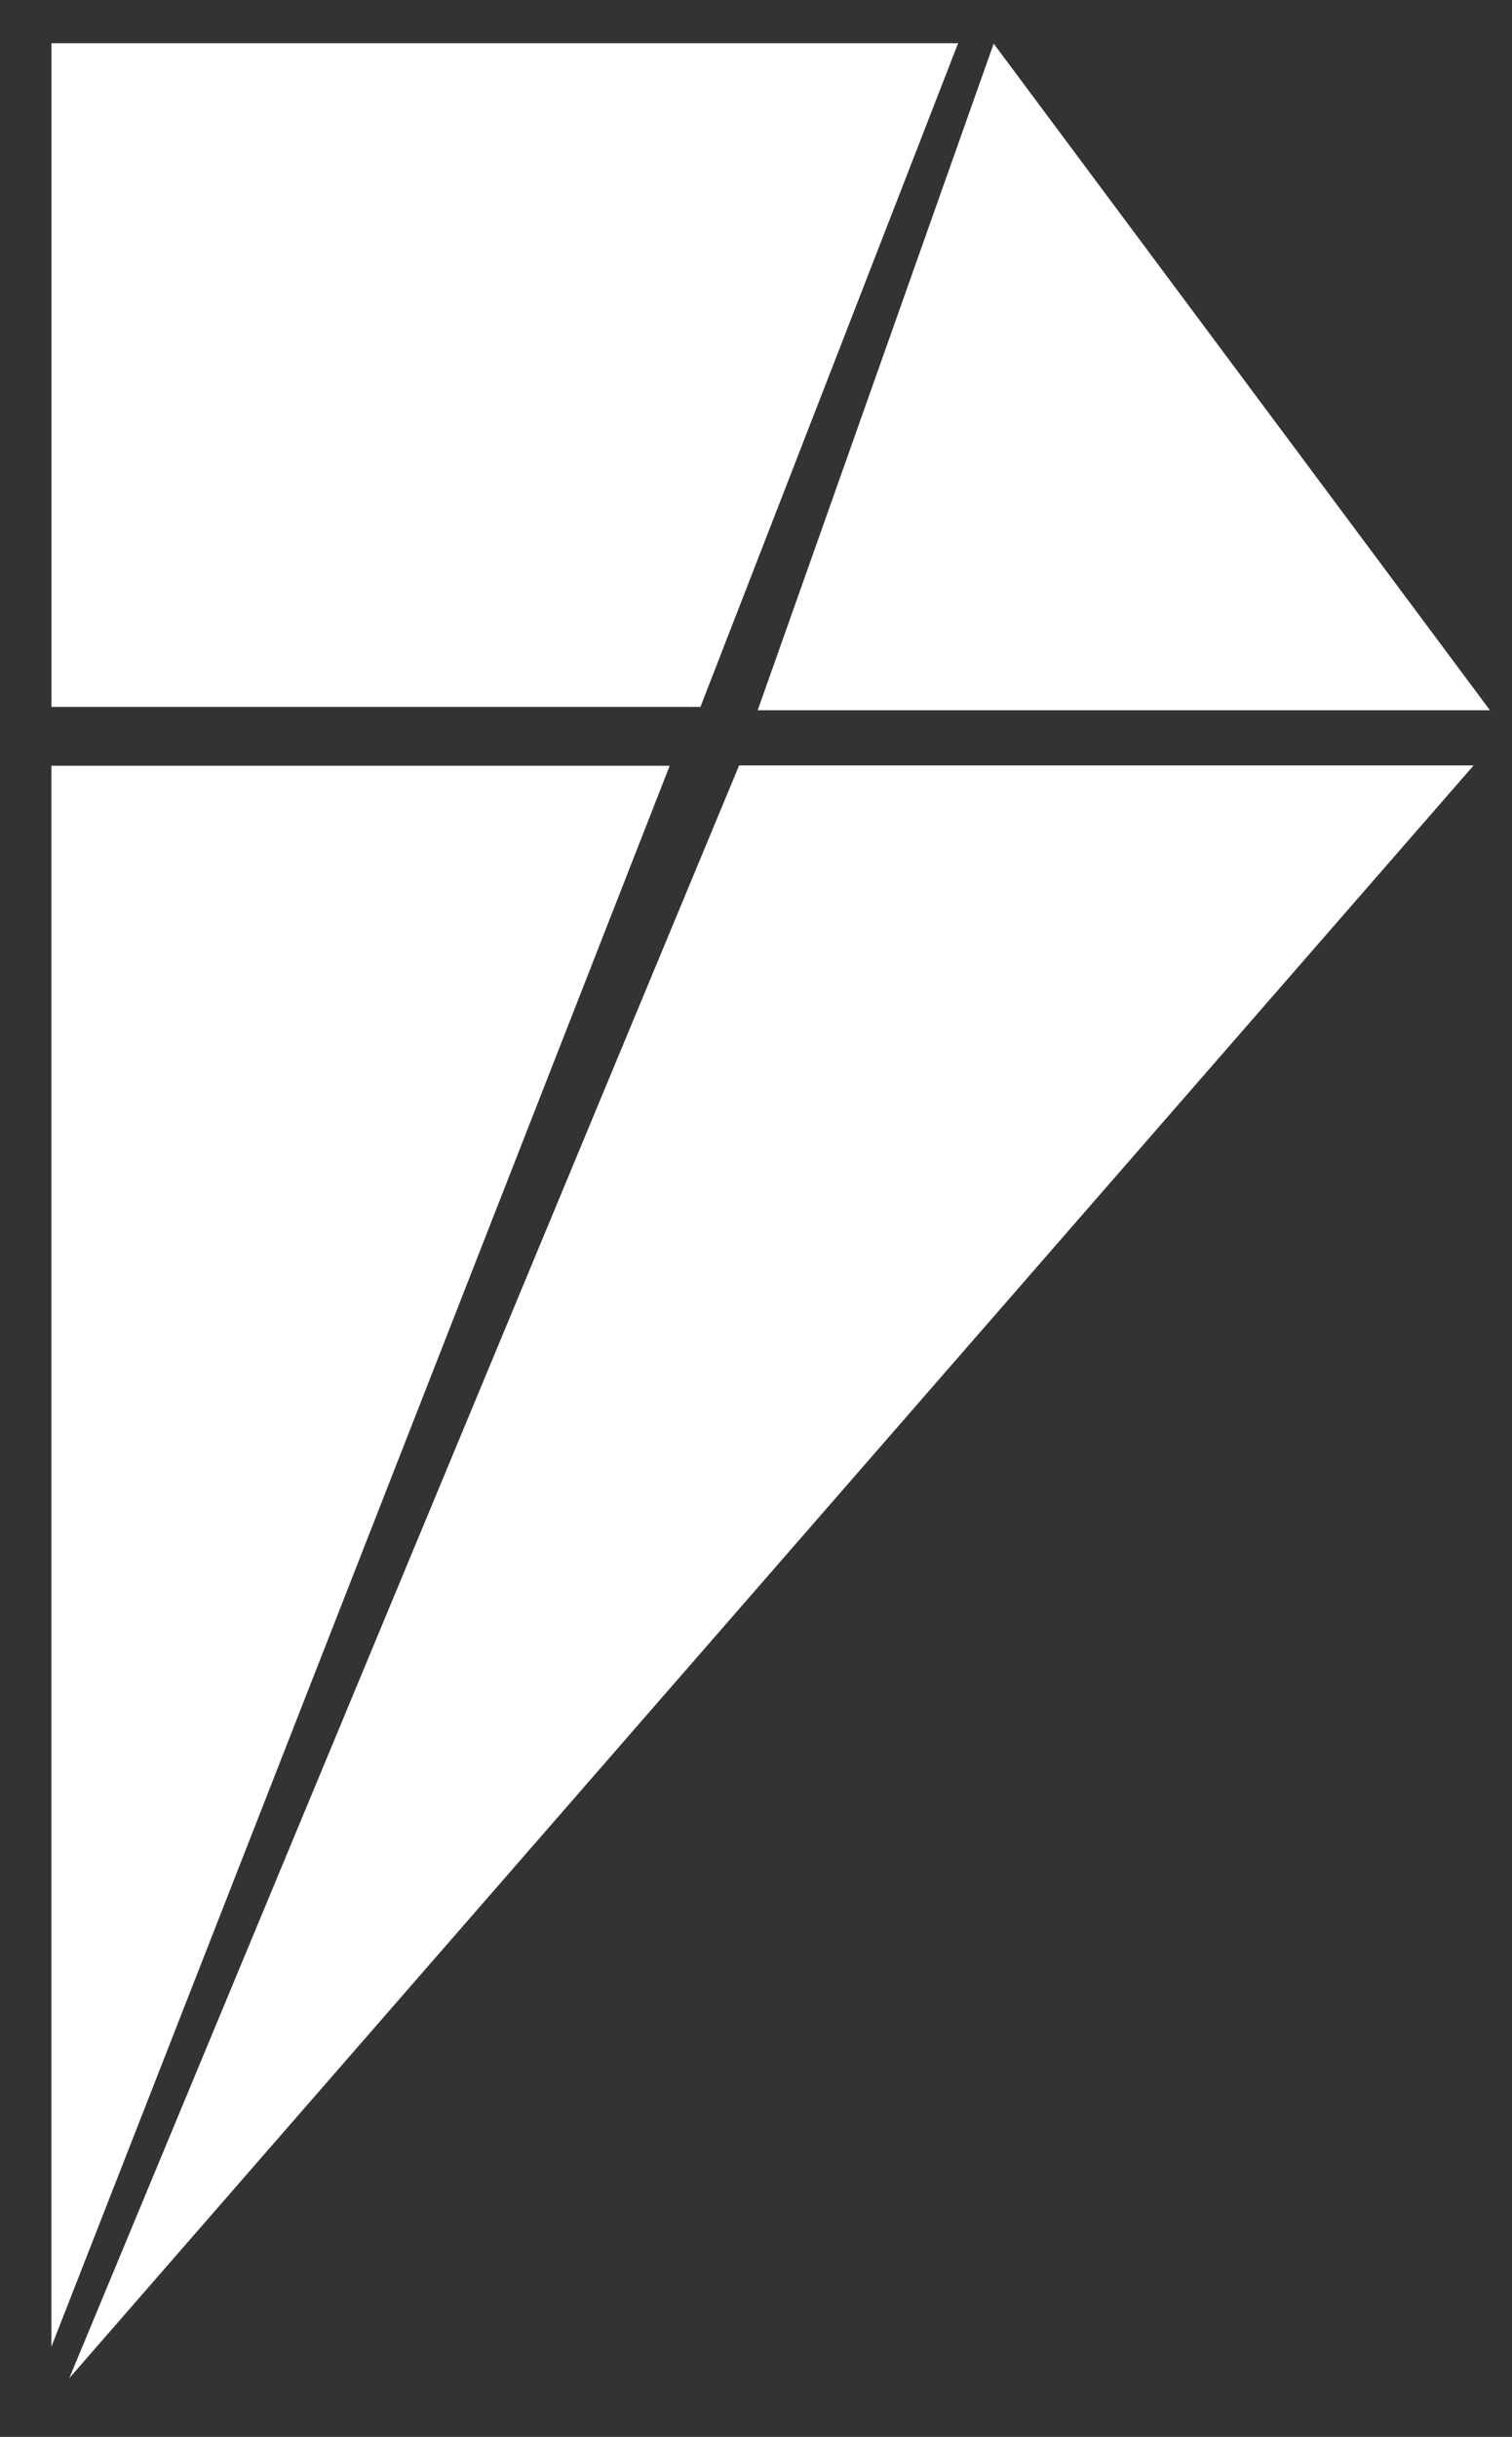 <svg width="36" height="58" viewBox="0 0 36 58" fill="none" xmlns="http://www.w3.org/2000/svg">
<rect x="0" y="0" width="36" height="58" fill="#333333" stroke="none"/>
<path d="M15.945 18.226L1.223 55.856L1.223 18.226L15.945 18.226Z" fill="white"/>
<path d="M35.086 18.218L1.649 56.604L17.598 18.218L35.086 18.218Z" fill="white"/>
<path d="M1.224 16.825L1.224 1.029L22.812 1.029L16.677 16.825L1.224 16.825Z" fill="white"/>
<path d="M35.475 16.905L18.04 16.905L23.659 1.038L35.475 16.905Z" fill="white"/>
</svg>
